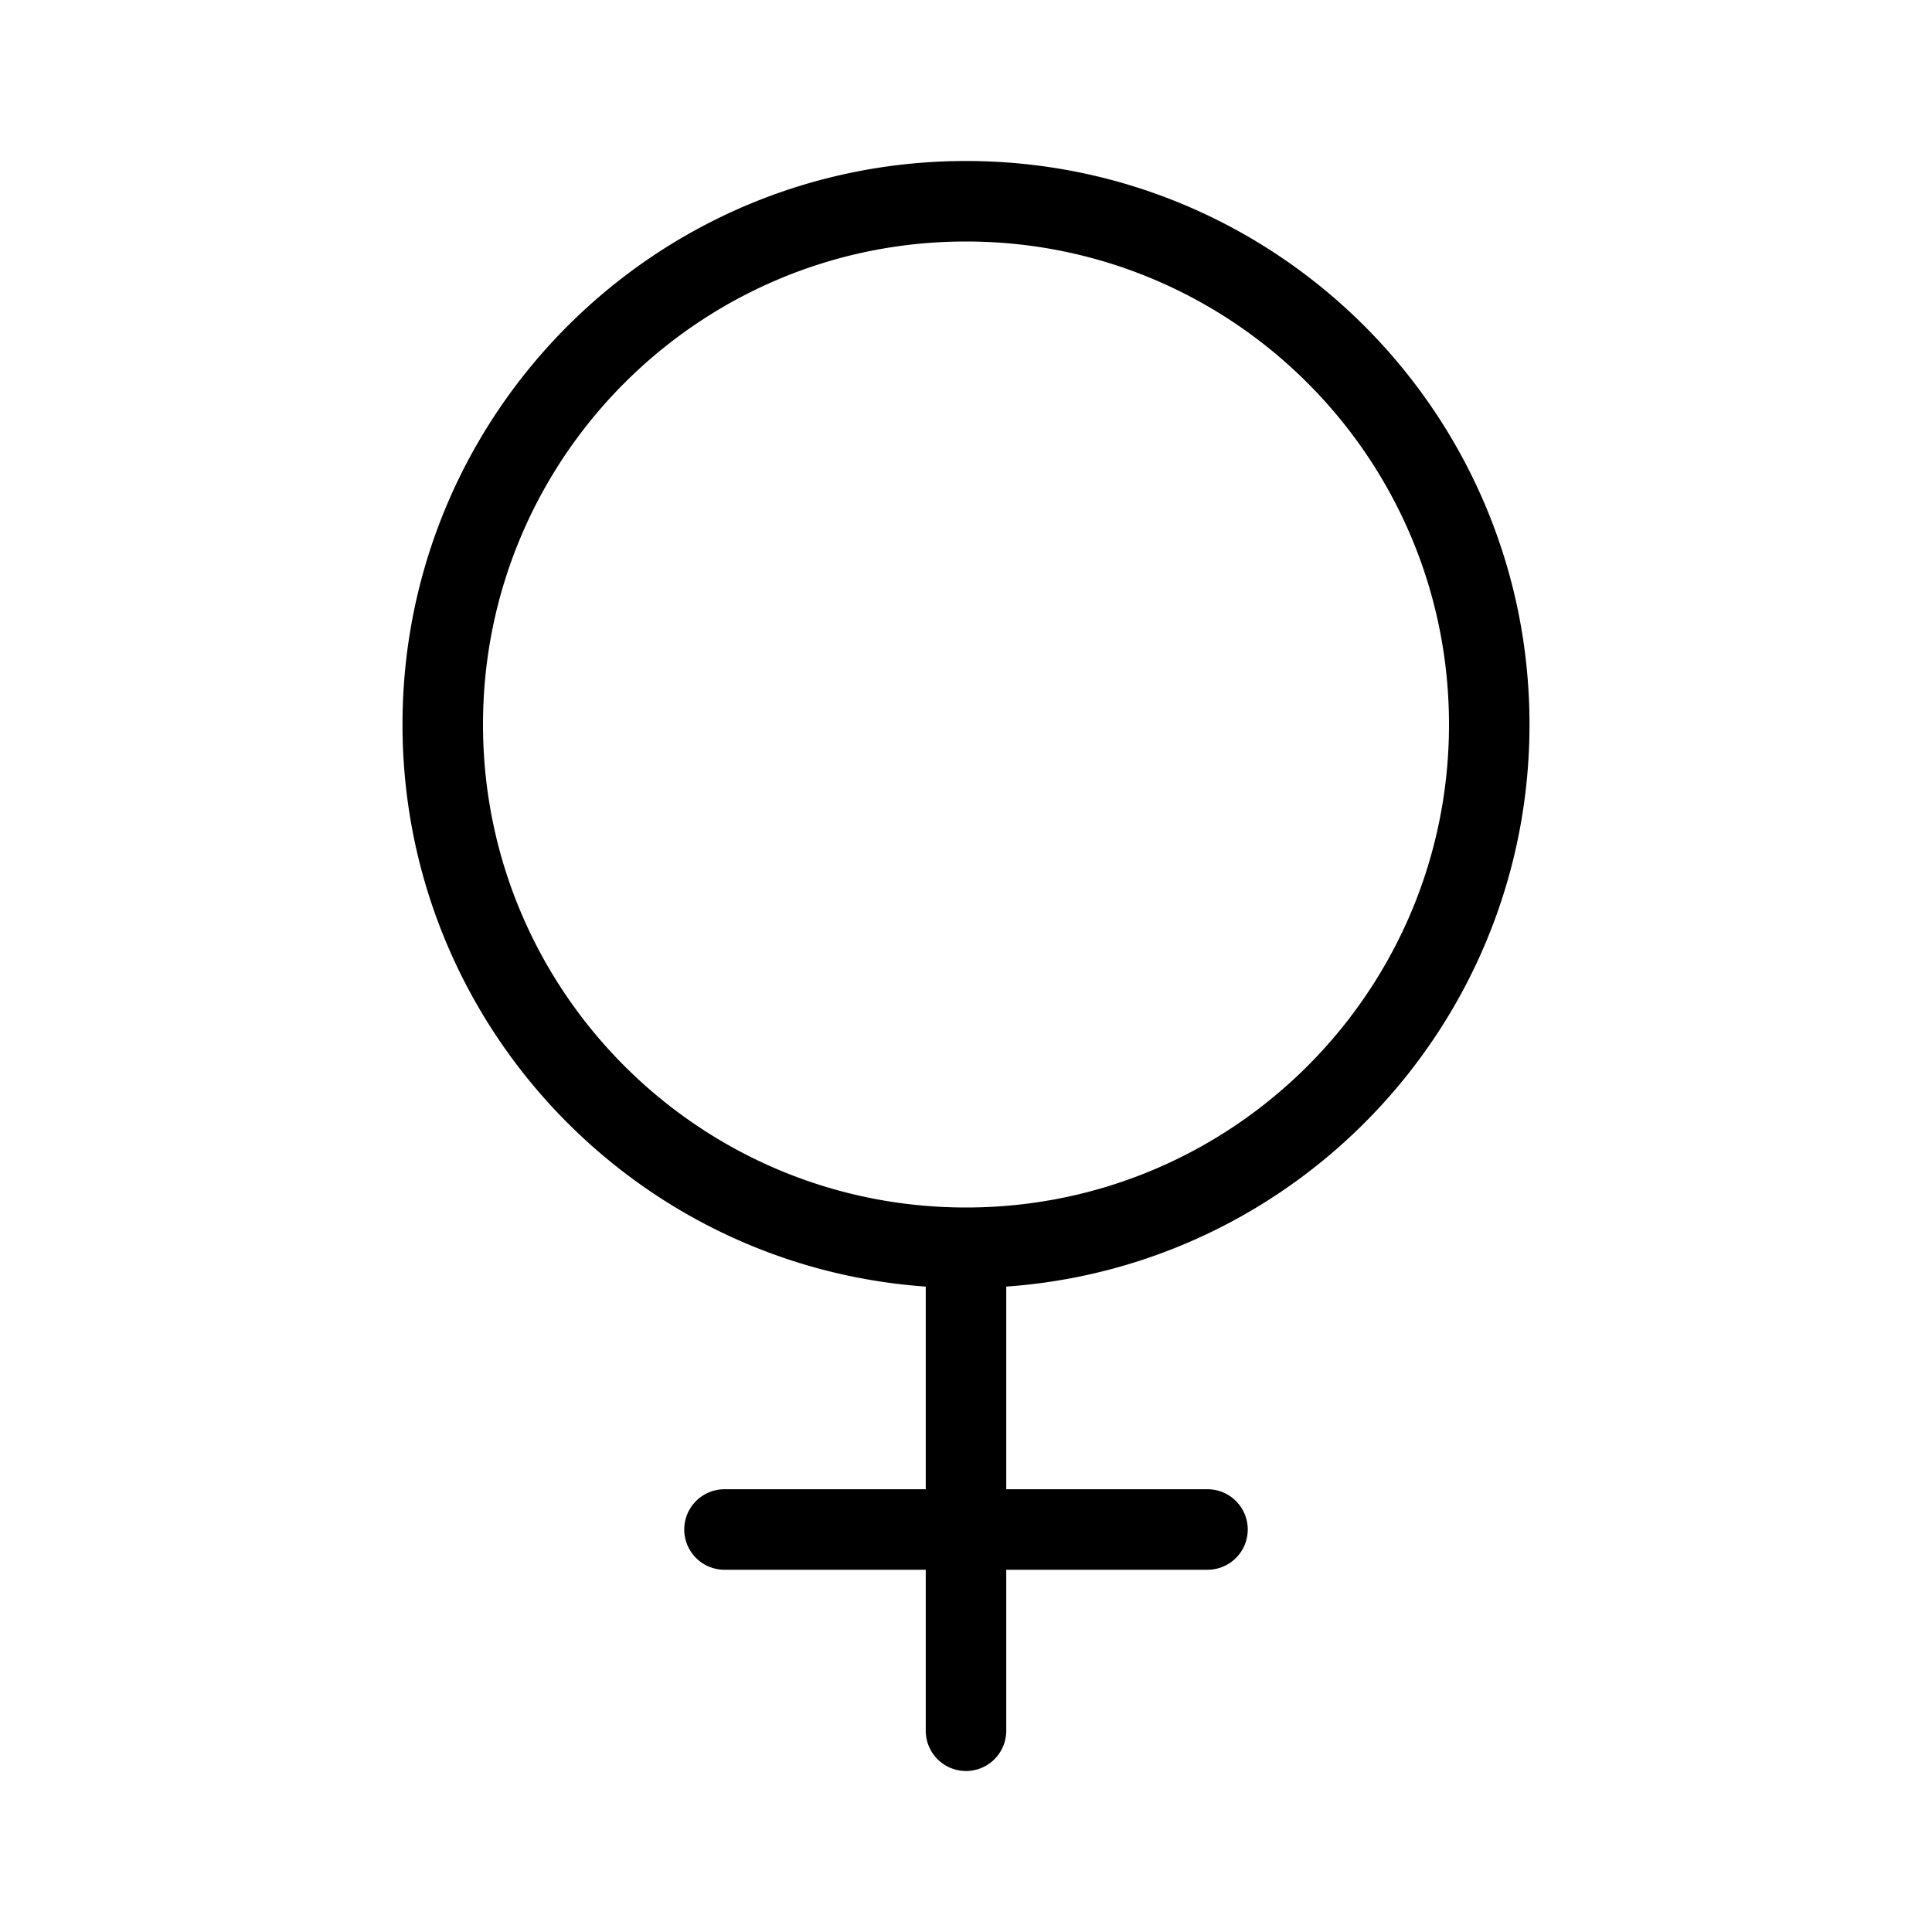 <svg xmlns="http://www.w3.org/2000/svg" xmlns:xlink="http://www.w3.org/1999/xlink" width="48" height="48" viewBox="0 0 48 48"><path fill="currentColor" fill-rule="evenodd" d="M38 18c0 7.396-5.735 13.452-13 13.965V37h5a1 1 0 1 1 0 2h-5v4a1 1 0 1 1-2 0v-4h-5a1 1 0 1 1 0-2h5v-5.035c-7.265-.513-13-6.57-13-13.965c0-7.732 6.268-14 14-14s14 6.268 14 14M24 30c6.627 0 12-5.373 12-12S30.627 6 24 6s-12 5.373-12 12s5.373 12 12 12" clip-rule="evenodd"/></svg>